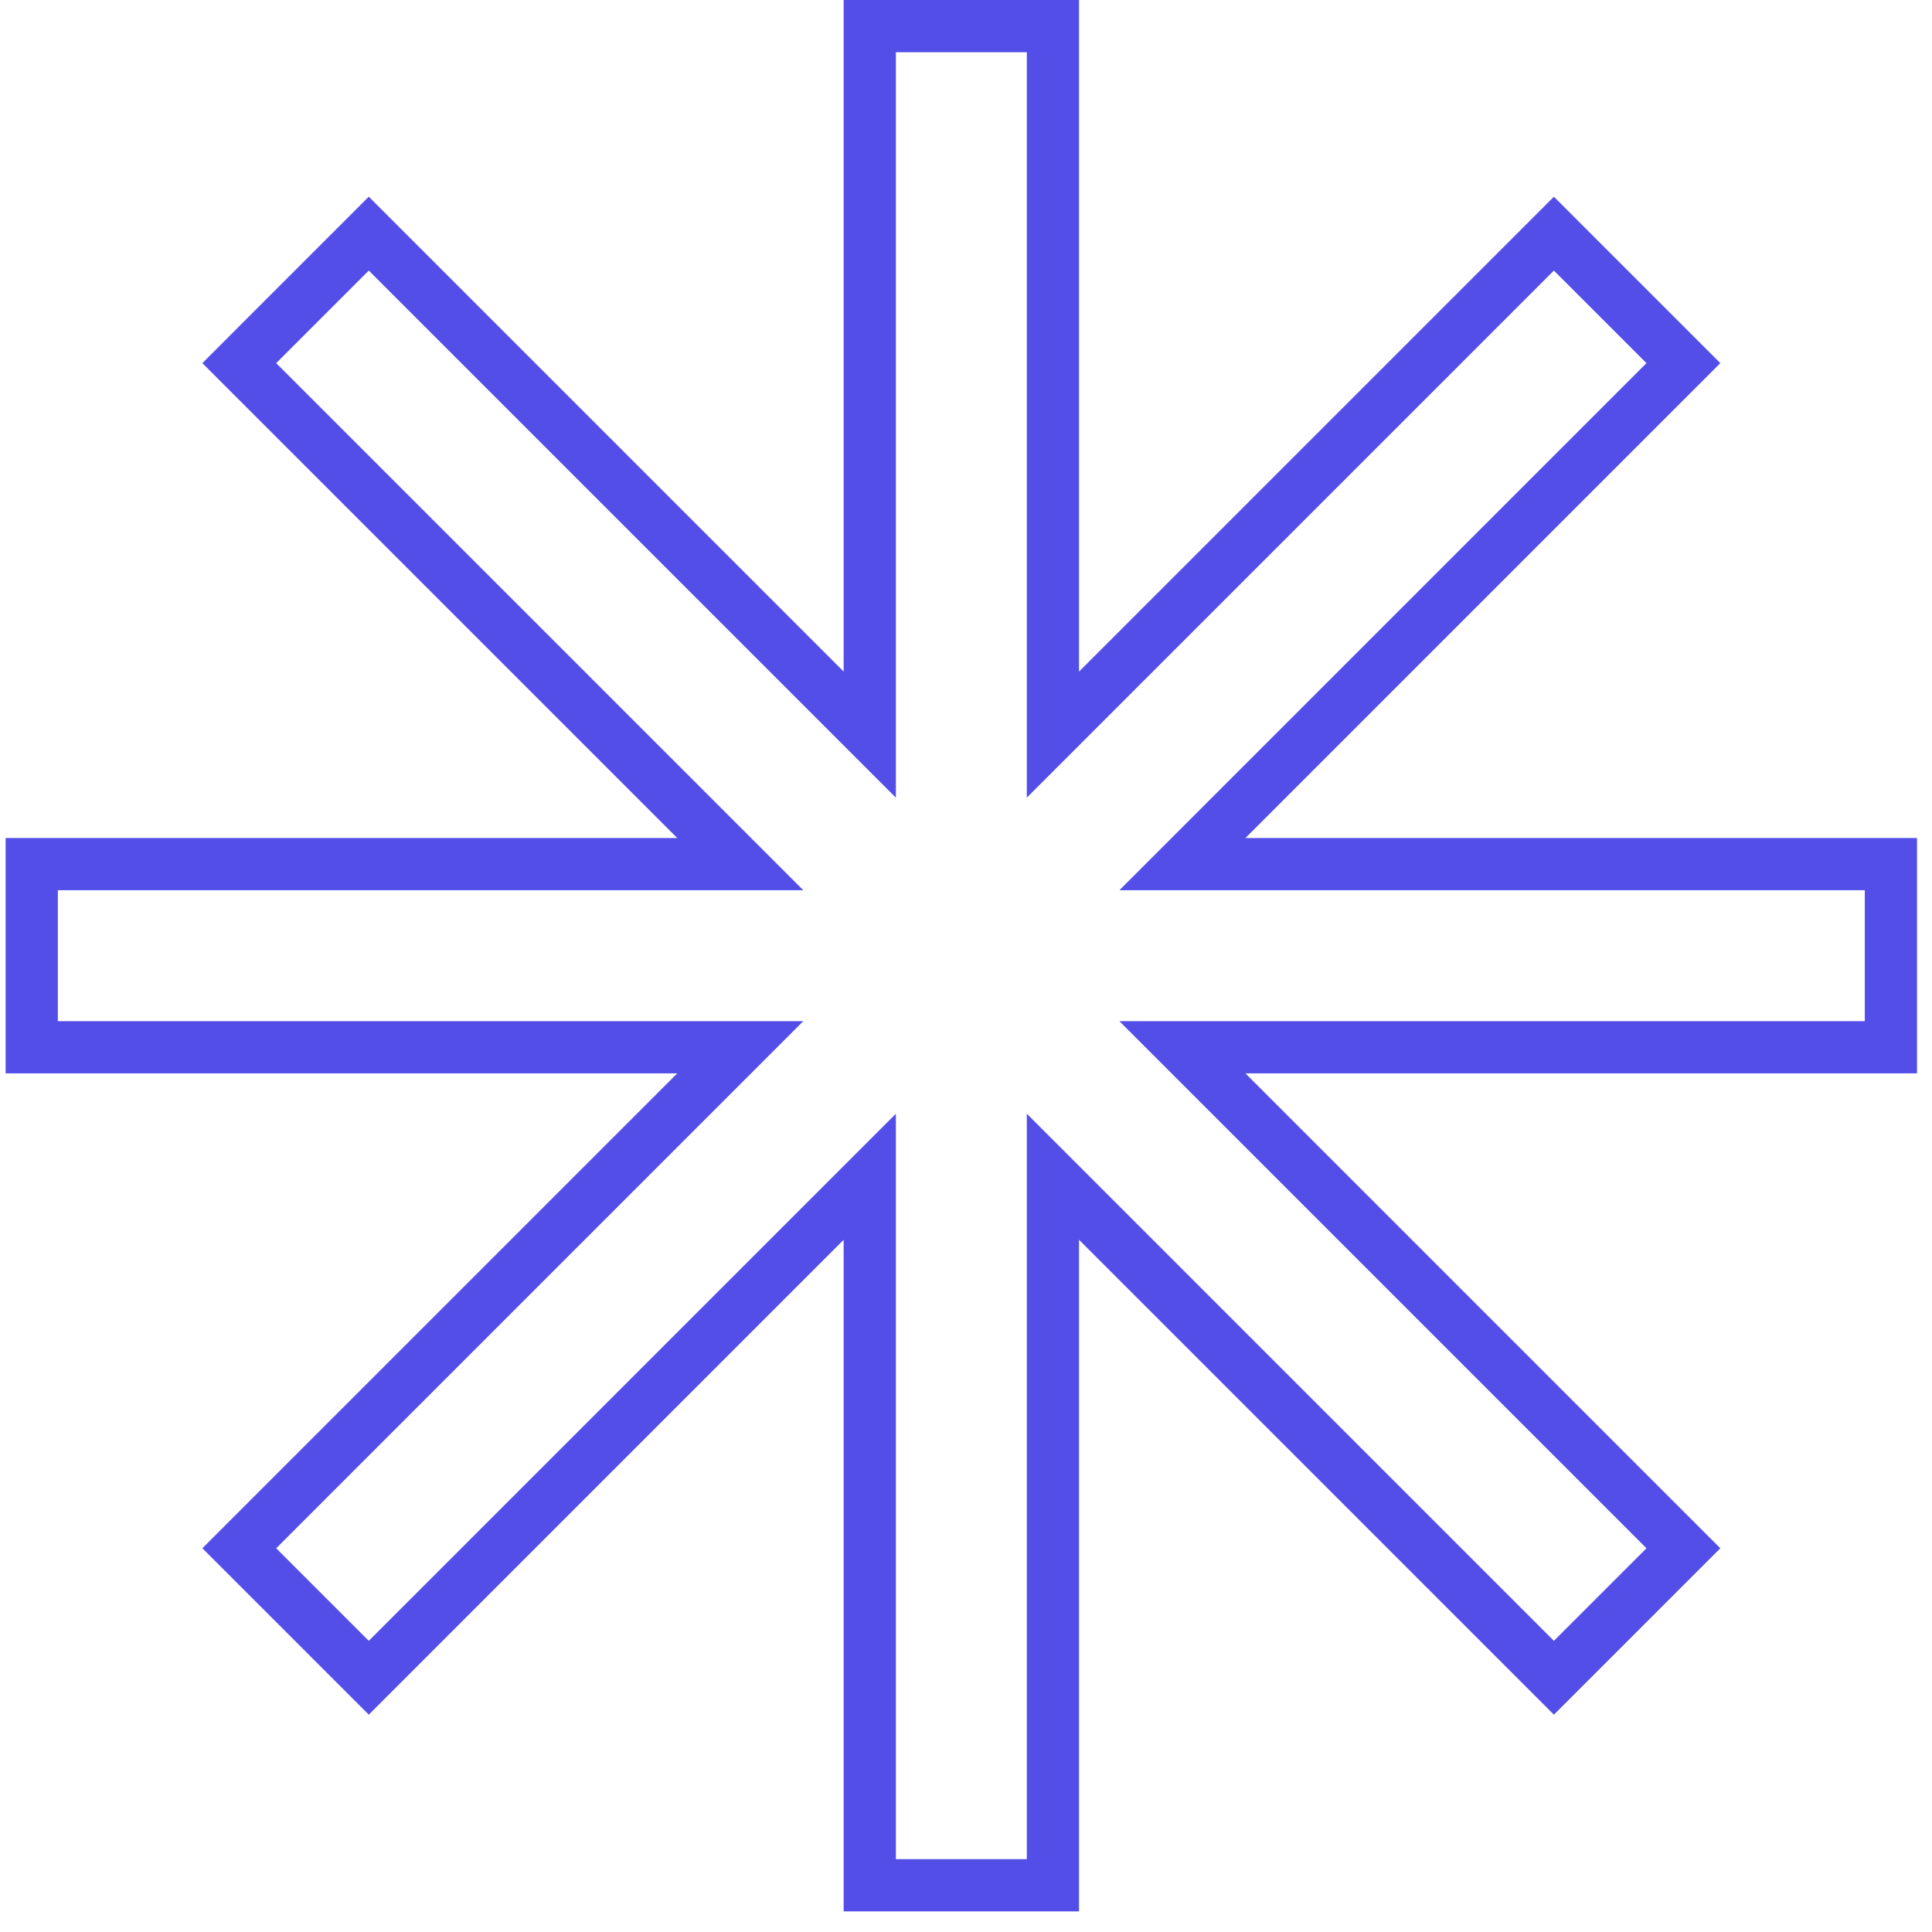 <svg width="74" height="74" viewBox="0 0 74 74" fill="none" xmlns="http://www.w3.org/2000/svg">
<path d="M34.314 1H33.314V2V28.137L14.832 9.655L14.125 8.948L13.418 9.655L9.872 13.201L9.165 13.909L9.872 14.616L28.354 33.098L2.216 33.098H1.216V34.098L1.216 39.113V40.113H2.216H28.354L9.872 58.595L9.165 59.302L9.872 60.009L13.418 63.555L14.125 64.262L14.832 63.555L33.314 45.073V71.21V72.21H34.314H39.329H40.329V71.21V45.072L58.811 63.555L59.518 64.262L60.225 63.555L63.771 60.009L64.478 59.302L63.771 58.595L45.289 40.113H71.426H72.426V39.113V34.098V33.098H71.426L45.289 33.098L63.771 14.616L64.478 13.909L63.771 13.202L60.225 9.656L59.518 8.949L58.811 9.656L40.329 28.138V2V1H39.329H34.314Z" stroke="#534EE8" stroke-width="2"/>
</svg>
